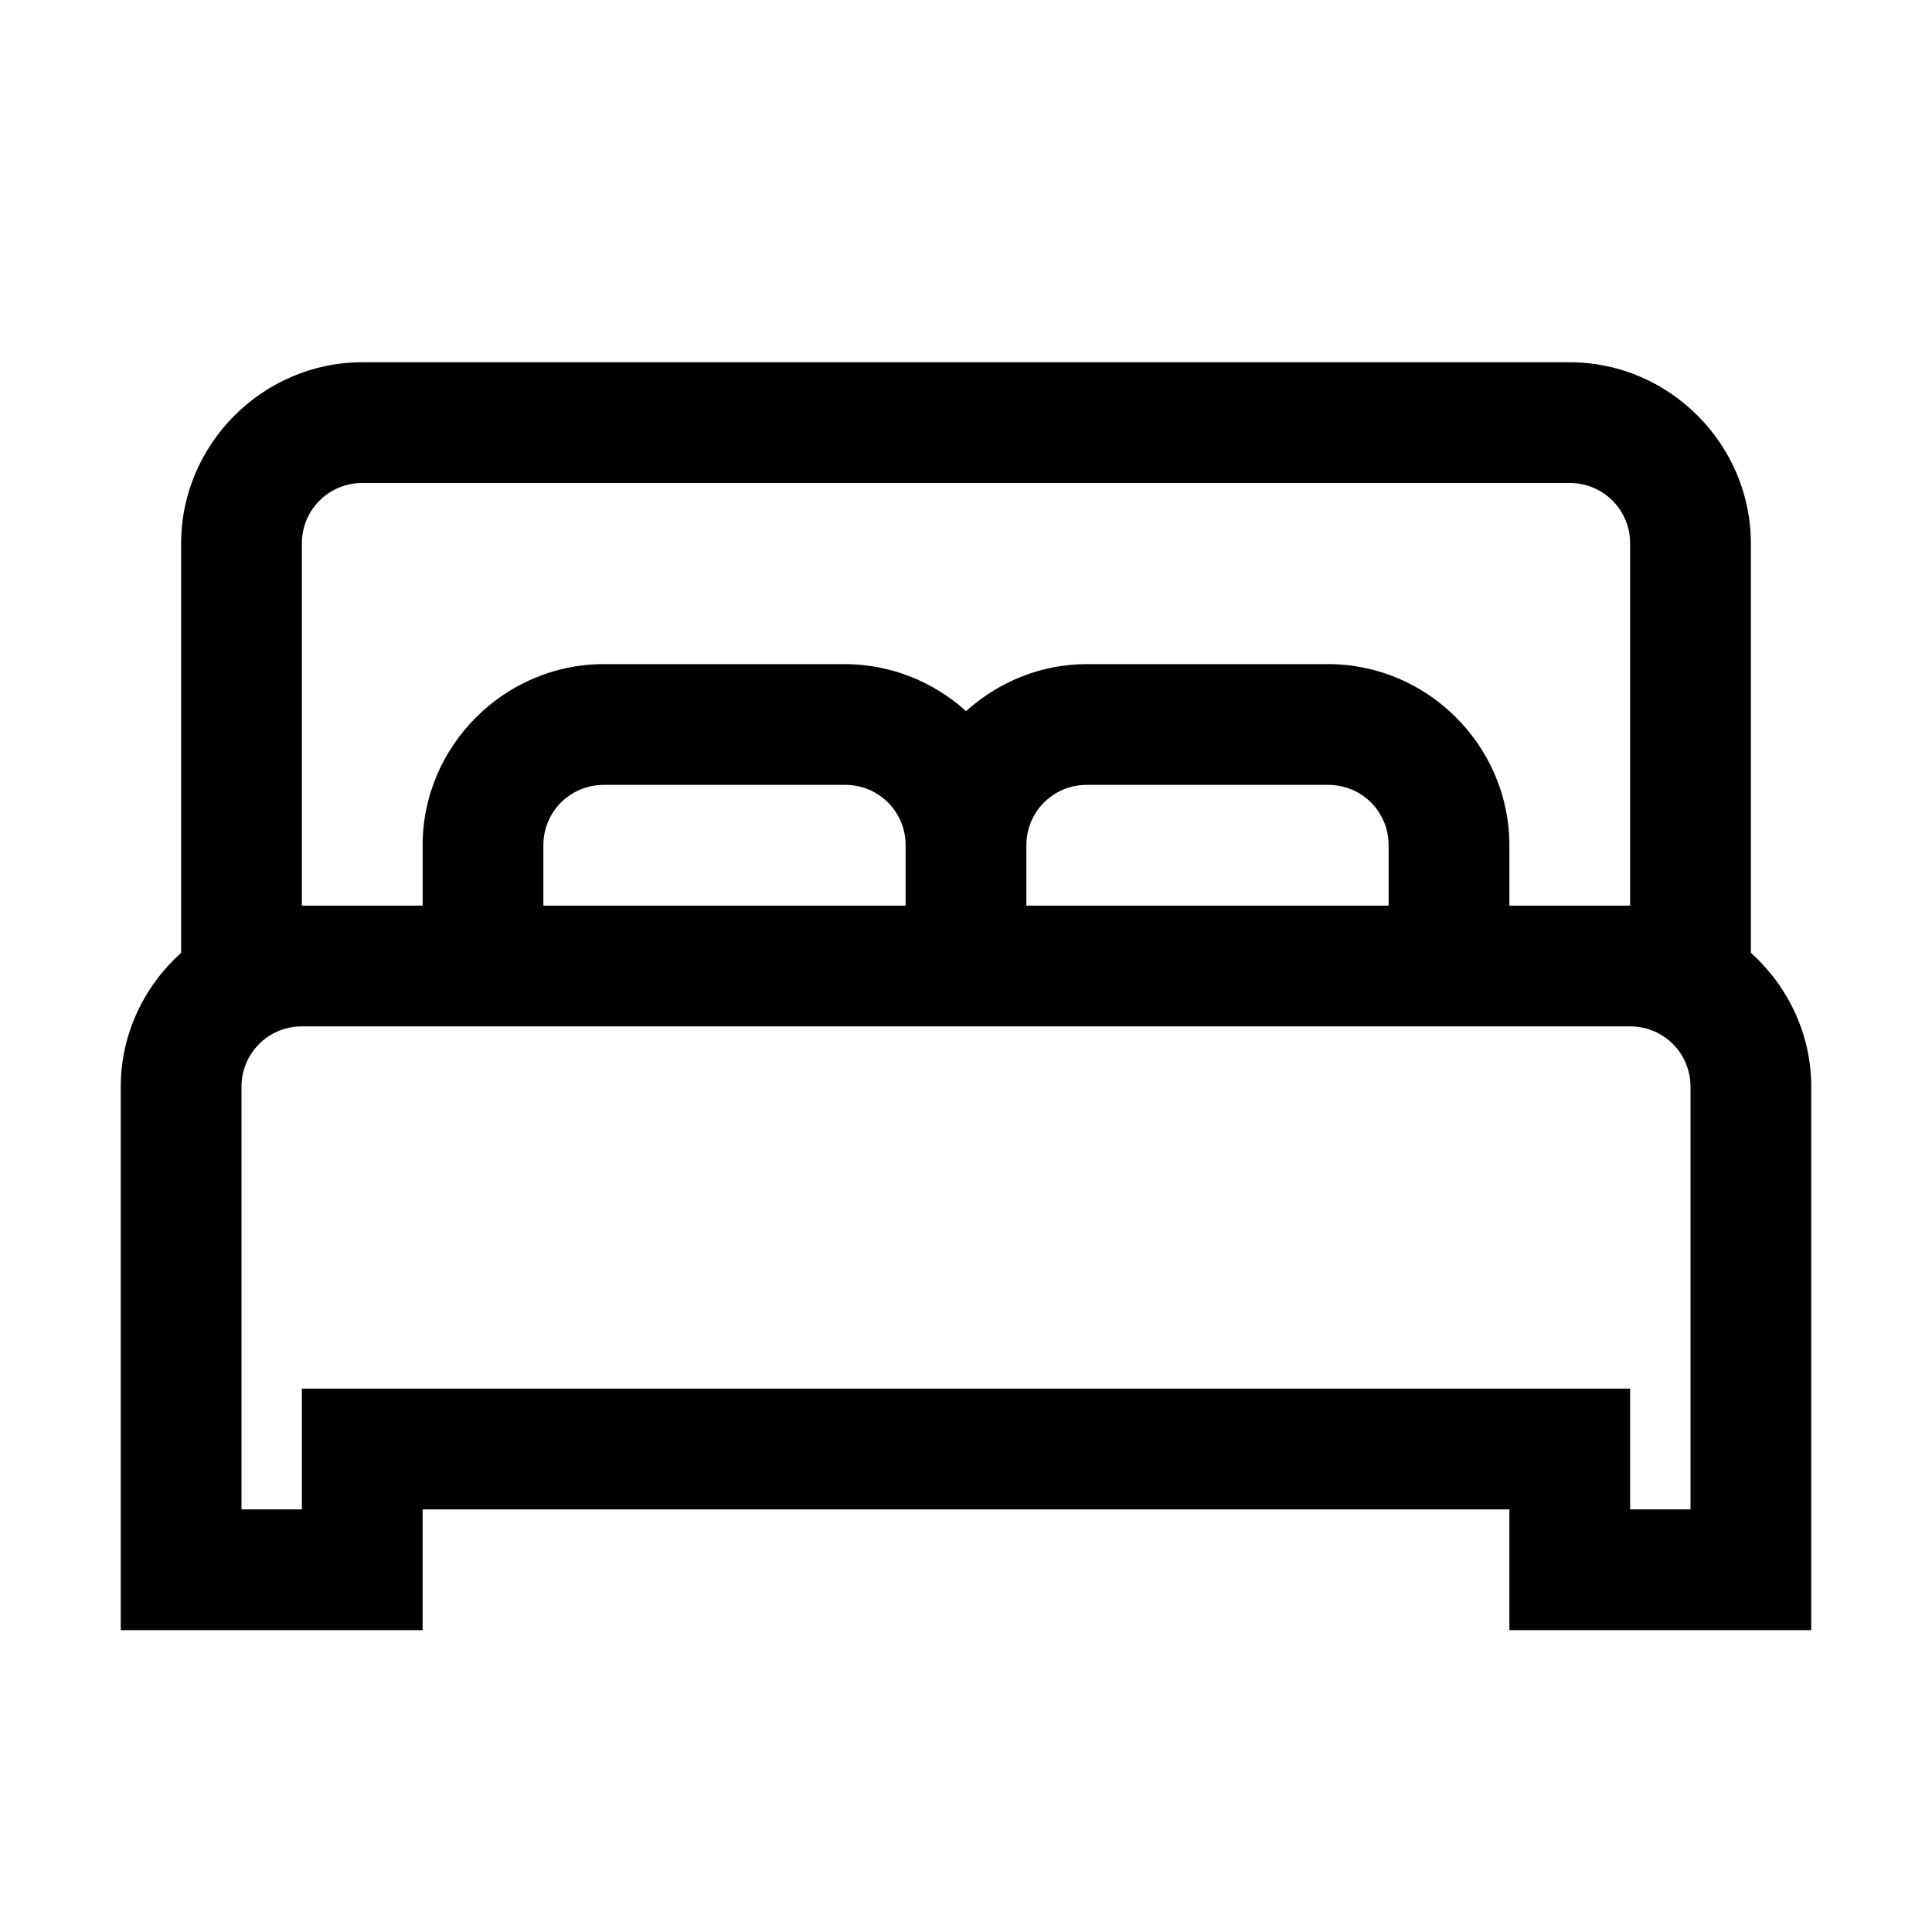 <svg width="20" height="20" viewBox="0 0 20 20" fill="none" xmlns="http://www.w3.org/2000/svg">
<path d="M3.75 3.75C2.722 3.75 1.875 4.597 1.875 5.625V9.863C1.494 10.207 1.25 10.701 1.25 11.25V16.875H4.375V15.625H15.625V16.875H18.75V11.25C18.75 10.701 18.506 10.207 18.125 9.863V5.625C18.125 4.597 17.278 3.75 16.25 3.75H3.75ZM3.75 5H16.25C16.597 5 16.875 5.278 16.875 5.625V9.375H15.625V8.75C15.625 7.722 14.778 6.875 13.75 6.875H11.25C10.771 6.875 10.333 7.062 10 7.362C9.658 7.051 9.213 6.877 8.75 6.875H6.25C5.222 6.875 4.375 7.722 4.375 8.75V9.375H3.125V5.625C3.125 5.278 3.403 5 3.75 5ZM6.25 8.125H8.75C9.097 8.125 9.375 8.403 9.375 8.75V9.375H5.625V8.75C5.625 8.403 5.903 8.125 6.25 8.125ZM11.25 8.125H13.75C14.097 8.125 14.375 8.403 14.375 8.75V9.375H10.625V8.75C10.625 8.403 10.903 8.125 11.25 8.125ZM3.125 10.625H16.875C17.222 10.625 17.5 10.903 17.5 11.25V15.625H16.875V14.375H3.125V15.625H2.5V11.25C2.5 10.903 2.778 10.625 3.125 10.625Z" fill="currentColor"/>
</svg>
